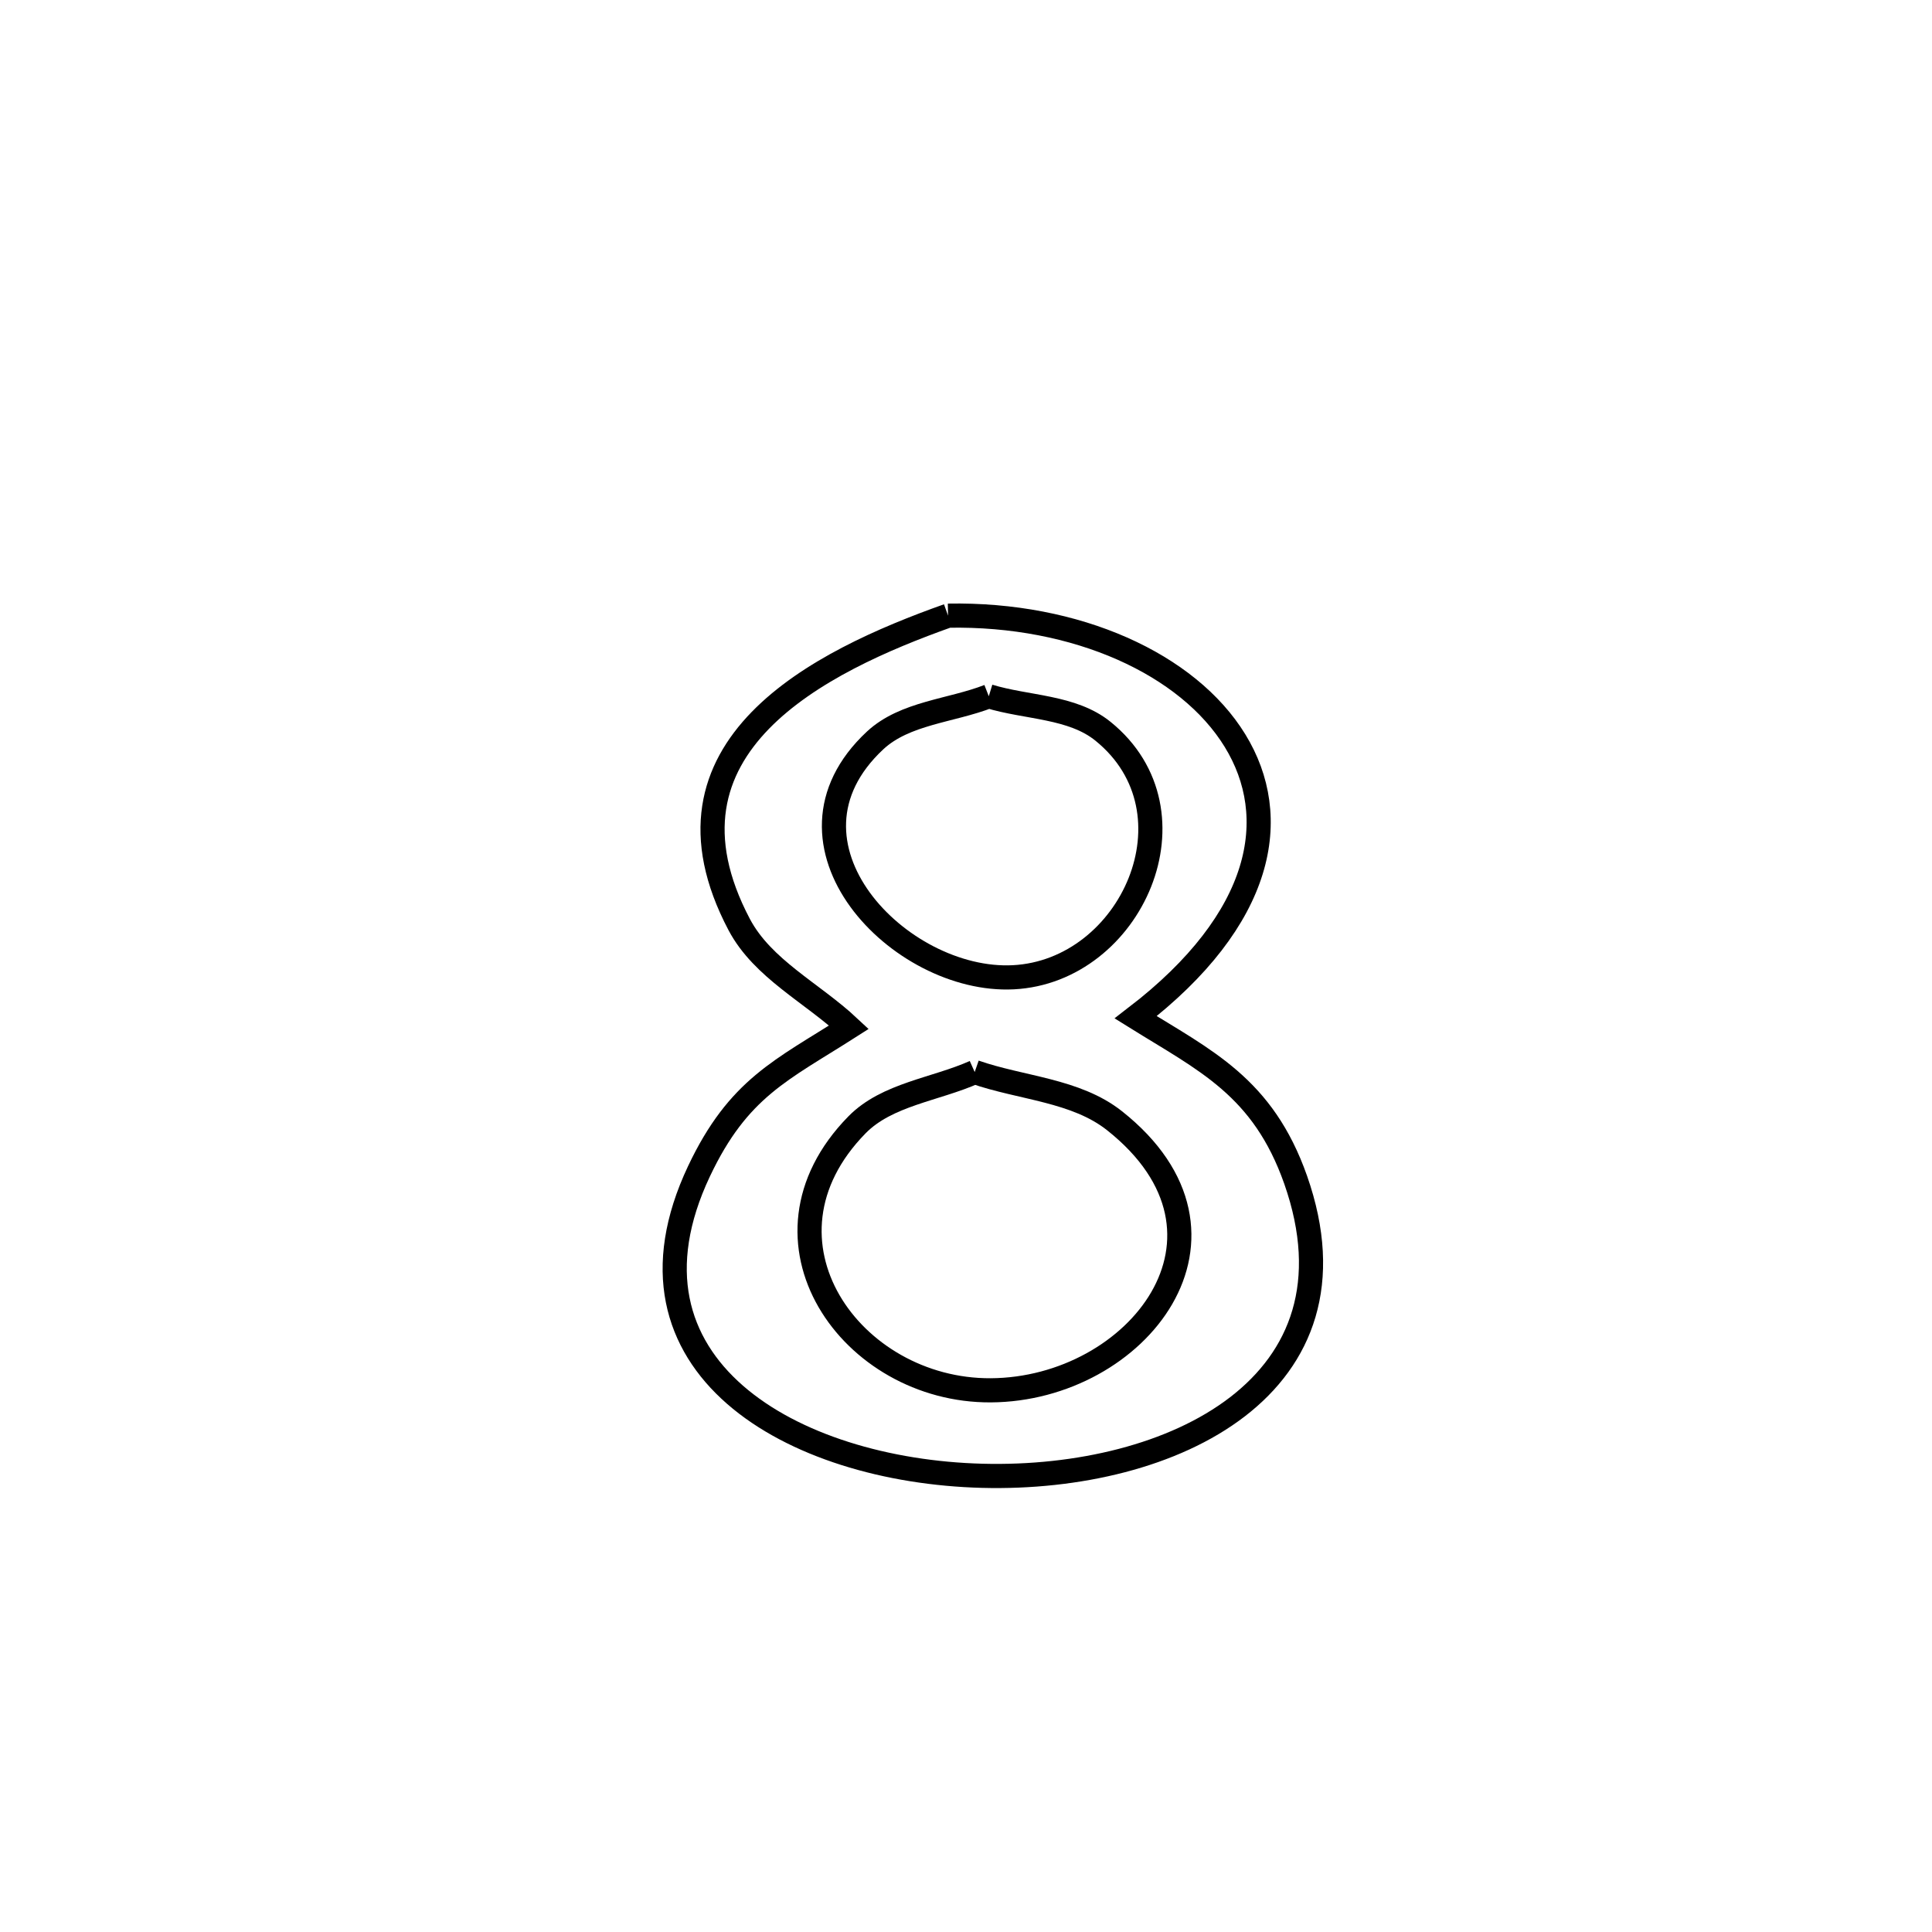 <svg xmlns="http://www.w3.org/2000/svg" viewBox="0.0 0.0 24.0 24.0" height="200px" width="200px"><path fill="none" stroke="black" stroke-width=".3" stroke-opacity="1.0"  filling="0" d="M11.777 7.648 L11.777 7.648 C13.377 7.618 14.759 8.251 15.341 9.199 C15.924 10.147 15.706 11.41 14.108 12.637 L14.108 12.637 C14.973 13.176 15.688 13.5 16.095 14.656 C16.992 17.211 14.568 18.394 12.205 18.333 C9.842 18.272 7.541 16.968 8.683 14.55 C9.173 13.514 9.71 13.294 10.546 12.76 L10.546 12.76 C10.092 12.335 9.474 12.036 9.183 11.486 C8.015 9.272 10.185 8.214 11.777 7.648 L11.777 7.648"></path>
<path fill="none" stroke="black" stroke-width=".3" stroke-opacity="1.0"  filling="0" d="M12.283 8.649 L12.283 8.649 C12.756 8.794 13.319 8.773 13.703 9.085 C14.941 10.088 14.056 12.065 12.588 12.14 C11.176 12.212 9.495 10.478 10.872 9.197 C11.242 8.854 11.813 8.832 12.283 8.649 L12.283 8.649"></path>
<path fill="none" stroke="black" stroke-width=".3" stroke-opacity="1.0"  filling="0" d="M12.108 13.317 L12.108 13.317 C12.687 13.519 13.364 13.541 13.845 13.922 C15.64 15.344 14.126 17.261 12.307 17.271 C10.574 17.281 9.239 15.408 10.646 13.973 C11.02 13.592 11.621 13.535 12.108 13.317 L12.108 13.317"></path></svg>